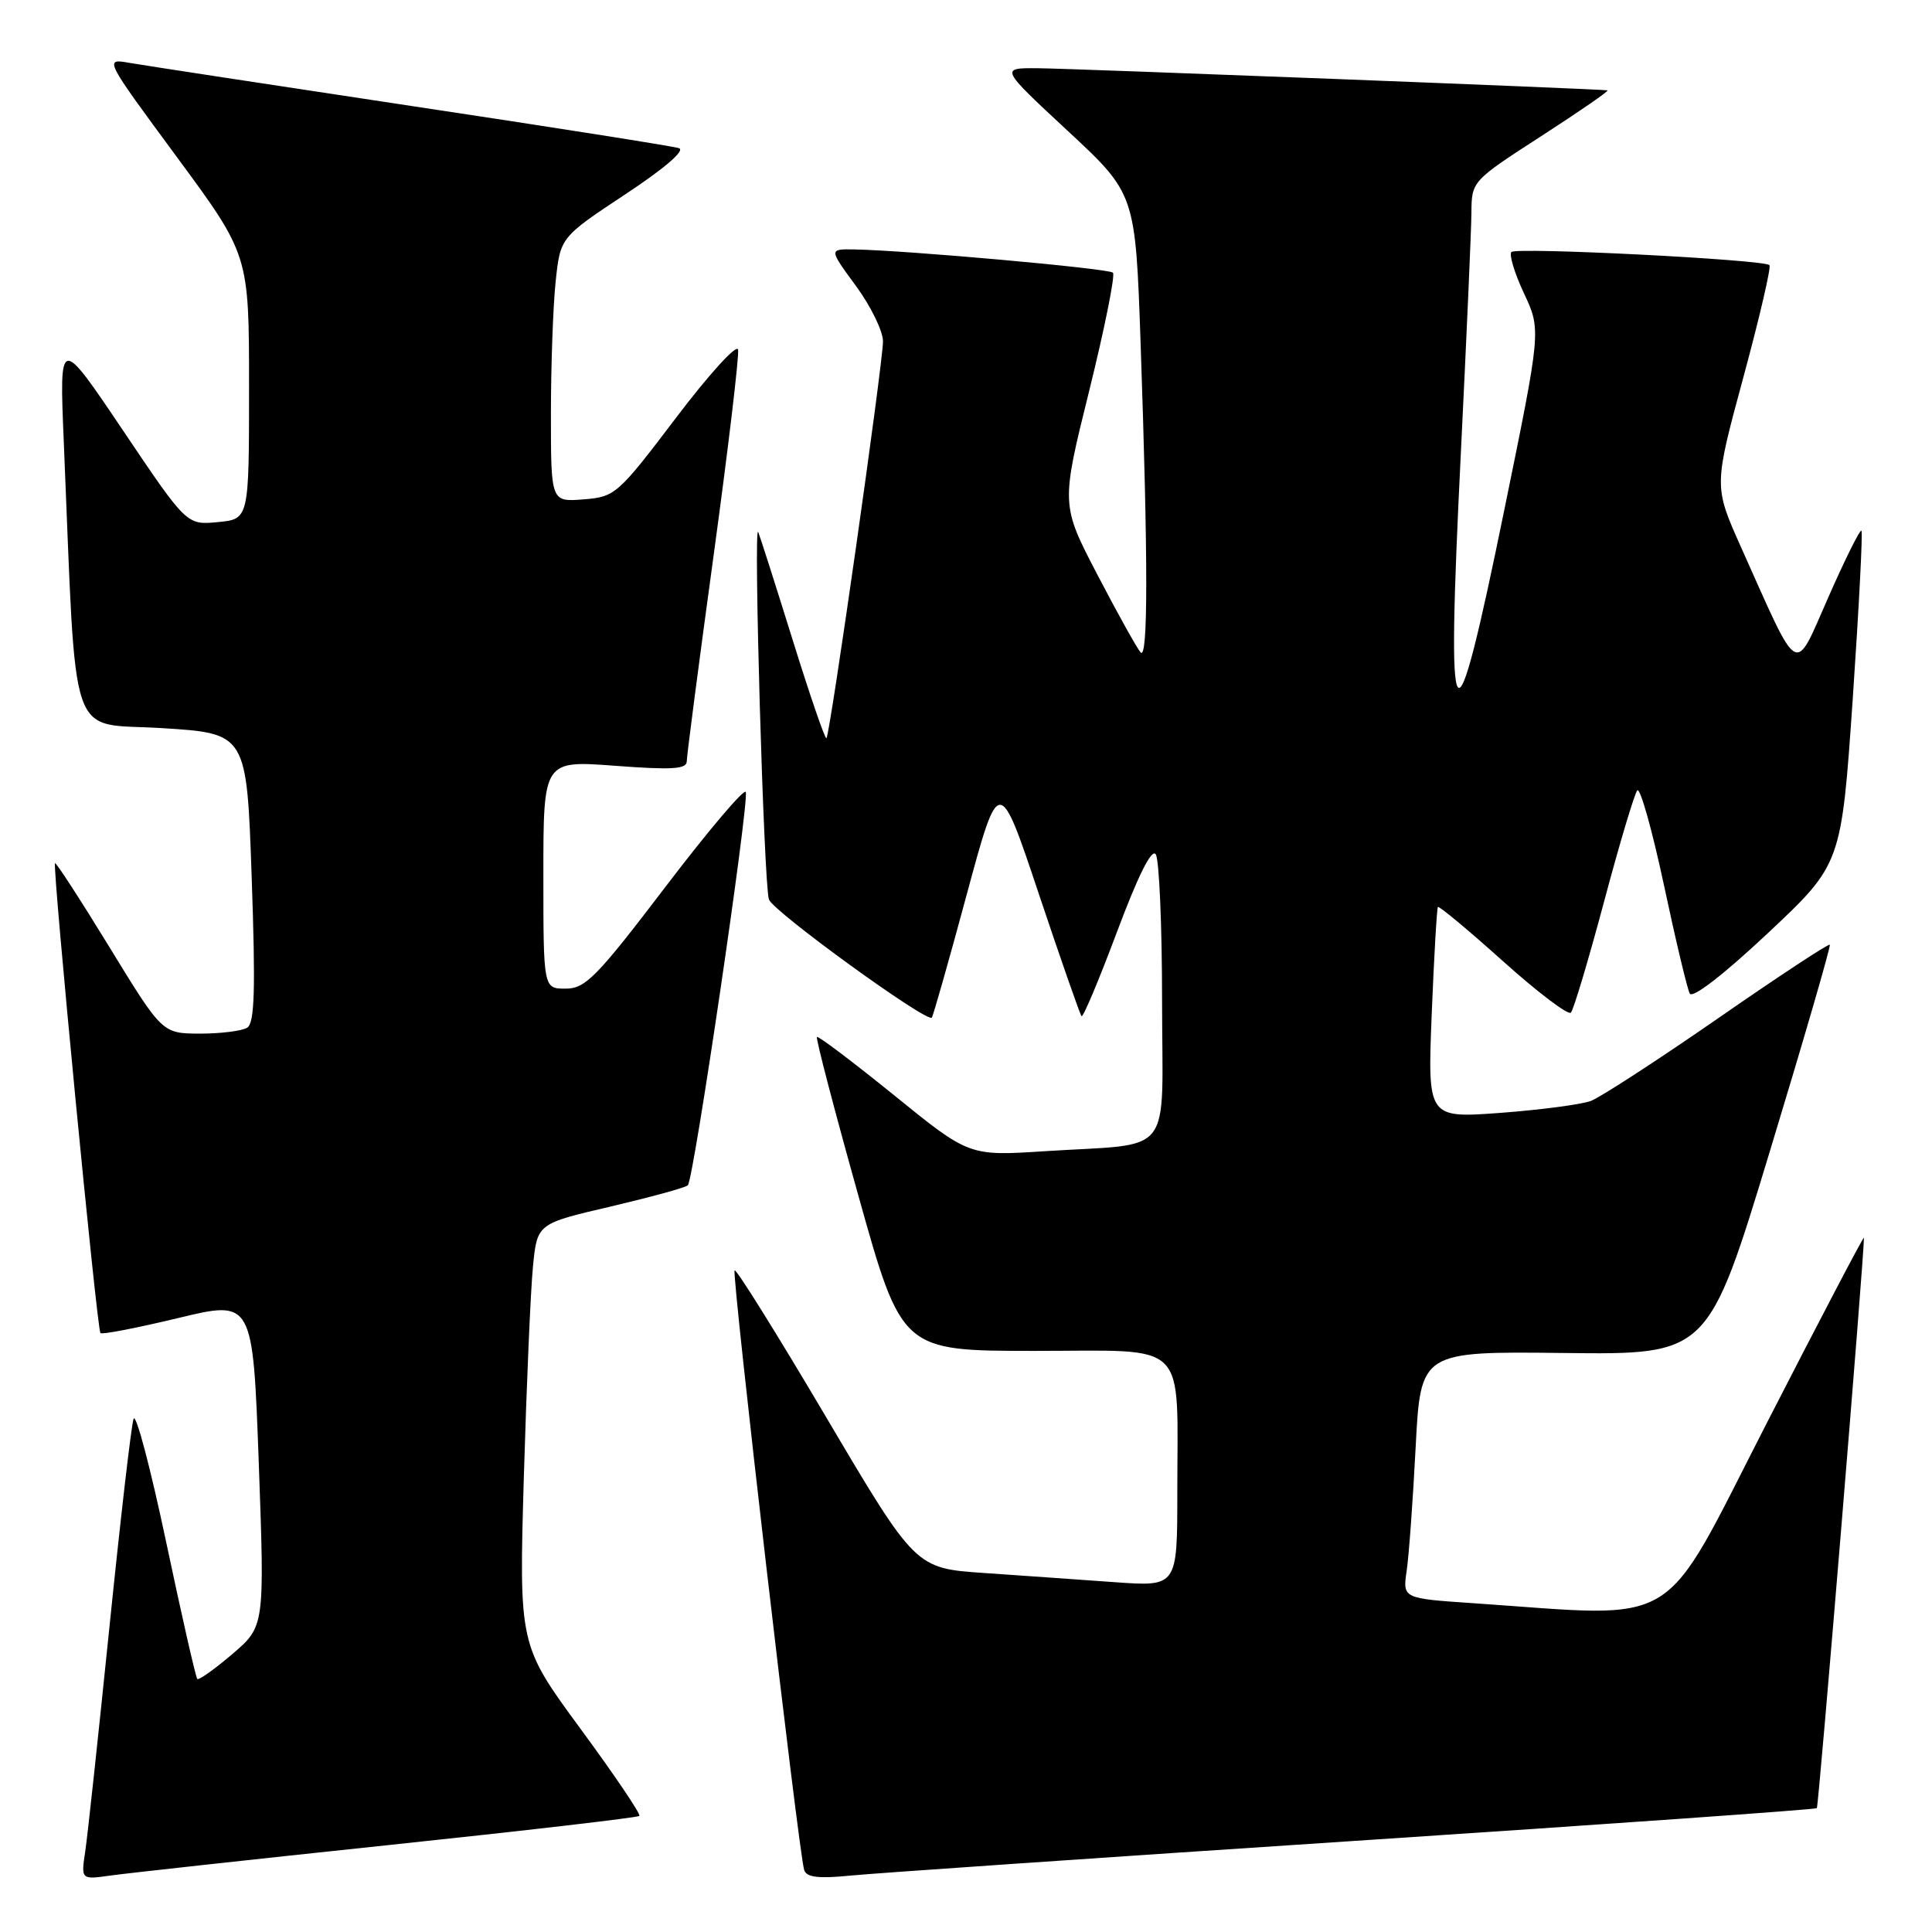 <?xml version="1.0" encoding="UTF-8" standalone="no"?>
<!DOCTYPE svg PUBLIC "-//W3C//DTD SVG 1.1//EN" "http://www.w3.org/Graphics/SVG/1.1/DTD/svg11.dtd" >
<svg xmlns="http://www.w3.org/2000/svg" xmlns:xlink="http://www.w3.org/1999/xlink" version="1.1" viewBox="0 0 256 256">
 <g >
 <path fill="currentColor"
d=" M 51.41 244.49 C 69.51 242.58 84.50 240.84 84.72 240.62 C 84.94 240.40 81.44 235.22 76.94 229.10 C 68.77 217.98 68.77 217.98 69.41 195.74 C 69.77 183.51 70.31 170.94 70.62 167.82 C 71.18 162.14 71.18 162.14 80.84 159.89 C 86.15 158.64 90.79 157.38 91.14 157.06 C 91.91 156.38 99.28 106.34 98.82 104.95 C 98.64 104.41 93.86 110.05 88.20 117.48 C 79.08 129.46 77.57 131.00 74.95 131.00 C 72.00 131.00 72.00 131.00 72.00 115.88 C 72.00 100.76 72.00 100.76 81.50 101.47 C 89.04 102.04 91.00 101.92 91.00 100.87 C 91.00 100.15 92.60 87.90 94.55 73.65 C 96.50 59.40 97.96 47.10 97.80 46.32 C 97.63 45.54 93.93 49.61 89.57 55.37 C 81.86 65.53 81.51 65.84 77.32 66.17 C 73.00 66.51 73.00 66.51 73.00 54.90 C 73.00 48.52 73.28 40.63 73.62 37.37 C 74.24 31.45 74.24 31.45 82.82 25.77 C 88.08 22.30 90.85 19.91 89.96 19.63 C 89.15 19.37 73.20 16.85 54.50 14.04 C 35.80 11.22 18.99 8.65 17.15 8.33 C 13.80 7.74 13.80 7.74 23.40 20.76 C 33.00 33.78 33.00 33.78 33.00 51.28 C 33.00 68.79 33.00 68.79 28.87 69.18 C 24.74 69.58 24.74 69.58 16.30 57.04 C 7.86 44.50 7.86 44.50 8.45 58.50 C 10.18 99.53 8.86 95.69 21.45 96.48 C 32.69 97.18 32.69 97.18 33.35 116.27 C 33.87 131.12 33.74 135.55 32.76 136.17 C 32.07 136.61 29.25 136.96 26.50 136.96 C 21.50 136.94 21.50 136.94 14.52 125.53 C 10.68 119.26 7.43 114.24 7.29 114.38 C 6.92 114.75 12.85 176.19 13.31 176.64 C 13.52 176.86 18.15 175.96 23.60 174.65 C 33.50 172.26 33.50 172.26 34.29 193.88 C 35.07 215.50 35.07 215.50 30.79 219.17 C 28.43 221.18 26.34 222.67 26.14 222.47 C 25.94 222.27 24.08 214.10 22.01 204.30 C 19.94 194.51 18.01 187.18 17.70 188.00 C 17.40 188.82 15.97 201.20 14.51 215.50 C 13.05 229.80 11.61 243.20 11.30 245.28 C 10.73 249.07 10.73 249.07 14.62 248.52 C 16.75 248.22 33.31 246.40 51.41 244.49 Z  M 179.46 243.93 C 212.99 241.72 240.56 239.77 240.74 239.59 C 240.99 239.34 247.05 165.94 246.98 164.00 C 246.97 163.72 241.19 174.75 234.14 188.50 C 219.83 216.41 223.22 214.34 195.18 212.43 C 185.86 211.80 185.86 211.80 186.39 208.15 C 186.69 206.14 187.22 198.78 187.58 191.78 C 188.24 179.06 188.24 179.06 207.28 179.28 C 226.33 179.50 226.33 179.50 234.53 152.50 C 239.04 137.65 242.61 125.36 242.46 125.18 C 242.31 125.00 235.64 129.39 227.64 134.94 C 219.64 140.48 212.06 145.40 210.80 145.88 C 209.53 146.35 204.15 147.06 198.83 147.46 C 189.16 148.17 189.16 148.17 189.71 134.34 C 190.02 126.73 190.39 120.36 190.53 120.18 C 190.68 120.01 194.56 123.24 199.15 127.36 C 203.74 131.48 207.79 134.55 208.15 134.18 C 208.51 133.80 210.48 127.20 212.54 119.50 C 214.59 111.80 216.58 105.15 216.95 104.73 C 217.33 104.31 218.91 109.94 220.47 117.23 C 222.02 124.53 223.57 131.02 223.90 131.65 C 224.26 132.34 228.39 129.15 234.25 123.65 C 243.99 114.50 243.99 114.50 245.50 92.58 C 246.32 80.53 246.84 70.51 246.65 70.32 C 246.46 70.13 244.48 74.10 242.26 79.15 C 237.66 89.56 238.57 90.09 230.68 72.47 C 227.09 64.44 227.09 64.44 231.00 50.01 C 233.15 42.07 234.71 35.37 234.46 35.13 C 233.73 34.39 200.93 32.73 200.27 33.39 C 199.94 33.73 200.68 36.19 201.93 38.86 C 204.21 43.72 204.21 43.72 199.37 67.36 C 192.53 100.81 191.61 99.61 193.58 59.82 C 194.32 44.79 194.95 30.59 194.97 28.25 C 195.00 24.00 195.00 24.00 204.25 18.02 C 209.34 14.73 213.28 12.01 213.00 11.97 C 211.72 11.78 141.91 9.07 137.50 9.04 C 132.50 9.00 132.50 9.00 141.48 17.34 C 150.45 25.68 150.45 25.68 151.14 45.59 C 152.13 74.31 152.13 87.54 151.14 86.45 C 150.67 85.93 148.10 81.31 145.43 76.19 C 140.58 66.88 140.58 66.88 144.32 51.80 C 146.37 43.51 147.79 36.46 147.47 36.13 C 146.90 35.57 120.13 33.17 113.16 33.05 C 109.83 33.00 109.83 33.00 113.41 37.88 C 115.39 40.57 117.00 43.88 117.00 45.23 C 117.00 48.12 109.99 97.34 109.51 97.82 C 109.33 98.00 107.32 92.15 105.04 84.82 C 102.76 77.50 100.70 71.05 100.47 70.50 C 99.81 68.89 101.21 117.33 101.89 119.19 C 102.47 120.80 122.82 135.55 123.47 134.84 C 123.64 134.65 125.72 127.34 128.08 118.59 C 132.38 102.68 132.38 102.68 137.66 118.48 C 140.57 127.16 143.11 134.44 143.31 134.65 C 143.52 134.85 145.63 129.82 148.01 123.47 C 150.82 115.97 152.62 112.37 153.15 113.21 C 153.60 113.92 153.98 122.68 153.98 132.67 C 154.00 153.70 155.78 151.43 138.45 152.54 C 128.41 153.19 128.41 153.19 118.49 145.14 C 113.03 140.72 108.43 137.24 108.25 137.41 C 108.08 137.59 110.54 147.01 113.72 158.36 C 119.49 179.00 119.49 179.00 137.12 179.00 C 157.74 179.00 156.00 177.27 156.00 197.74 C 156.00 210.24 156.00 210.24 147.75 209.65 C 143.21 209.32 135.41 208.78 130.40 208.43 C 121.31 207.81 121.31 207.81 109.52 187.87 C 103.04 176.90 97.56 168.11 97.34 168.33 C 96.92 168.74 105.83 245.54 106.56 247.80 C 106.87 248.76 108.48 248.95 112.74 248.52 C 115.91 248.21 145.93 246.14 179.46 243.93 Z "/>
</g>
</svg>